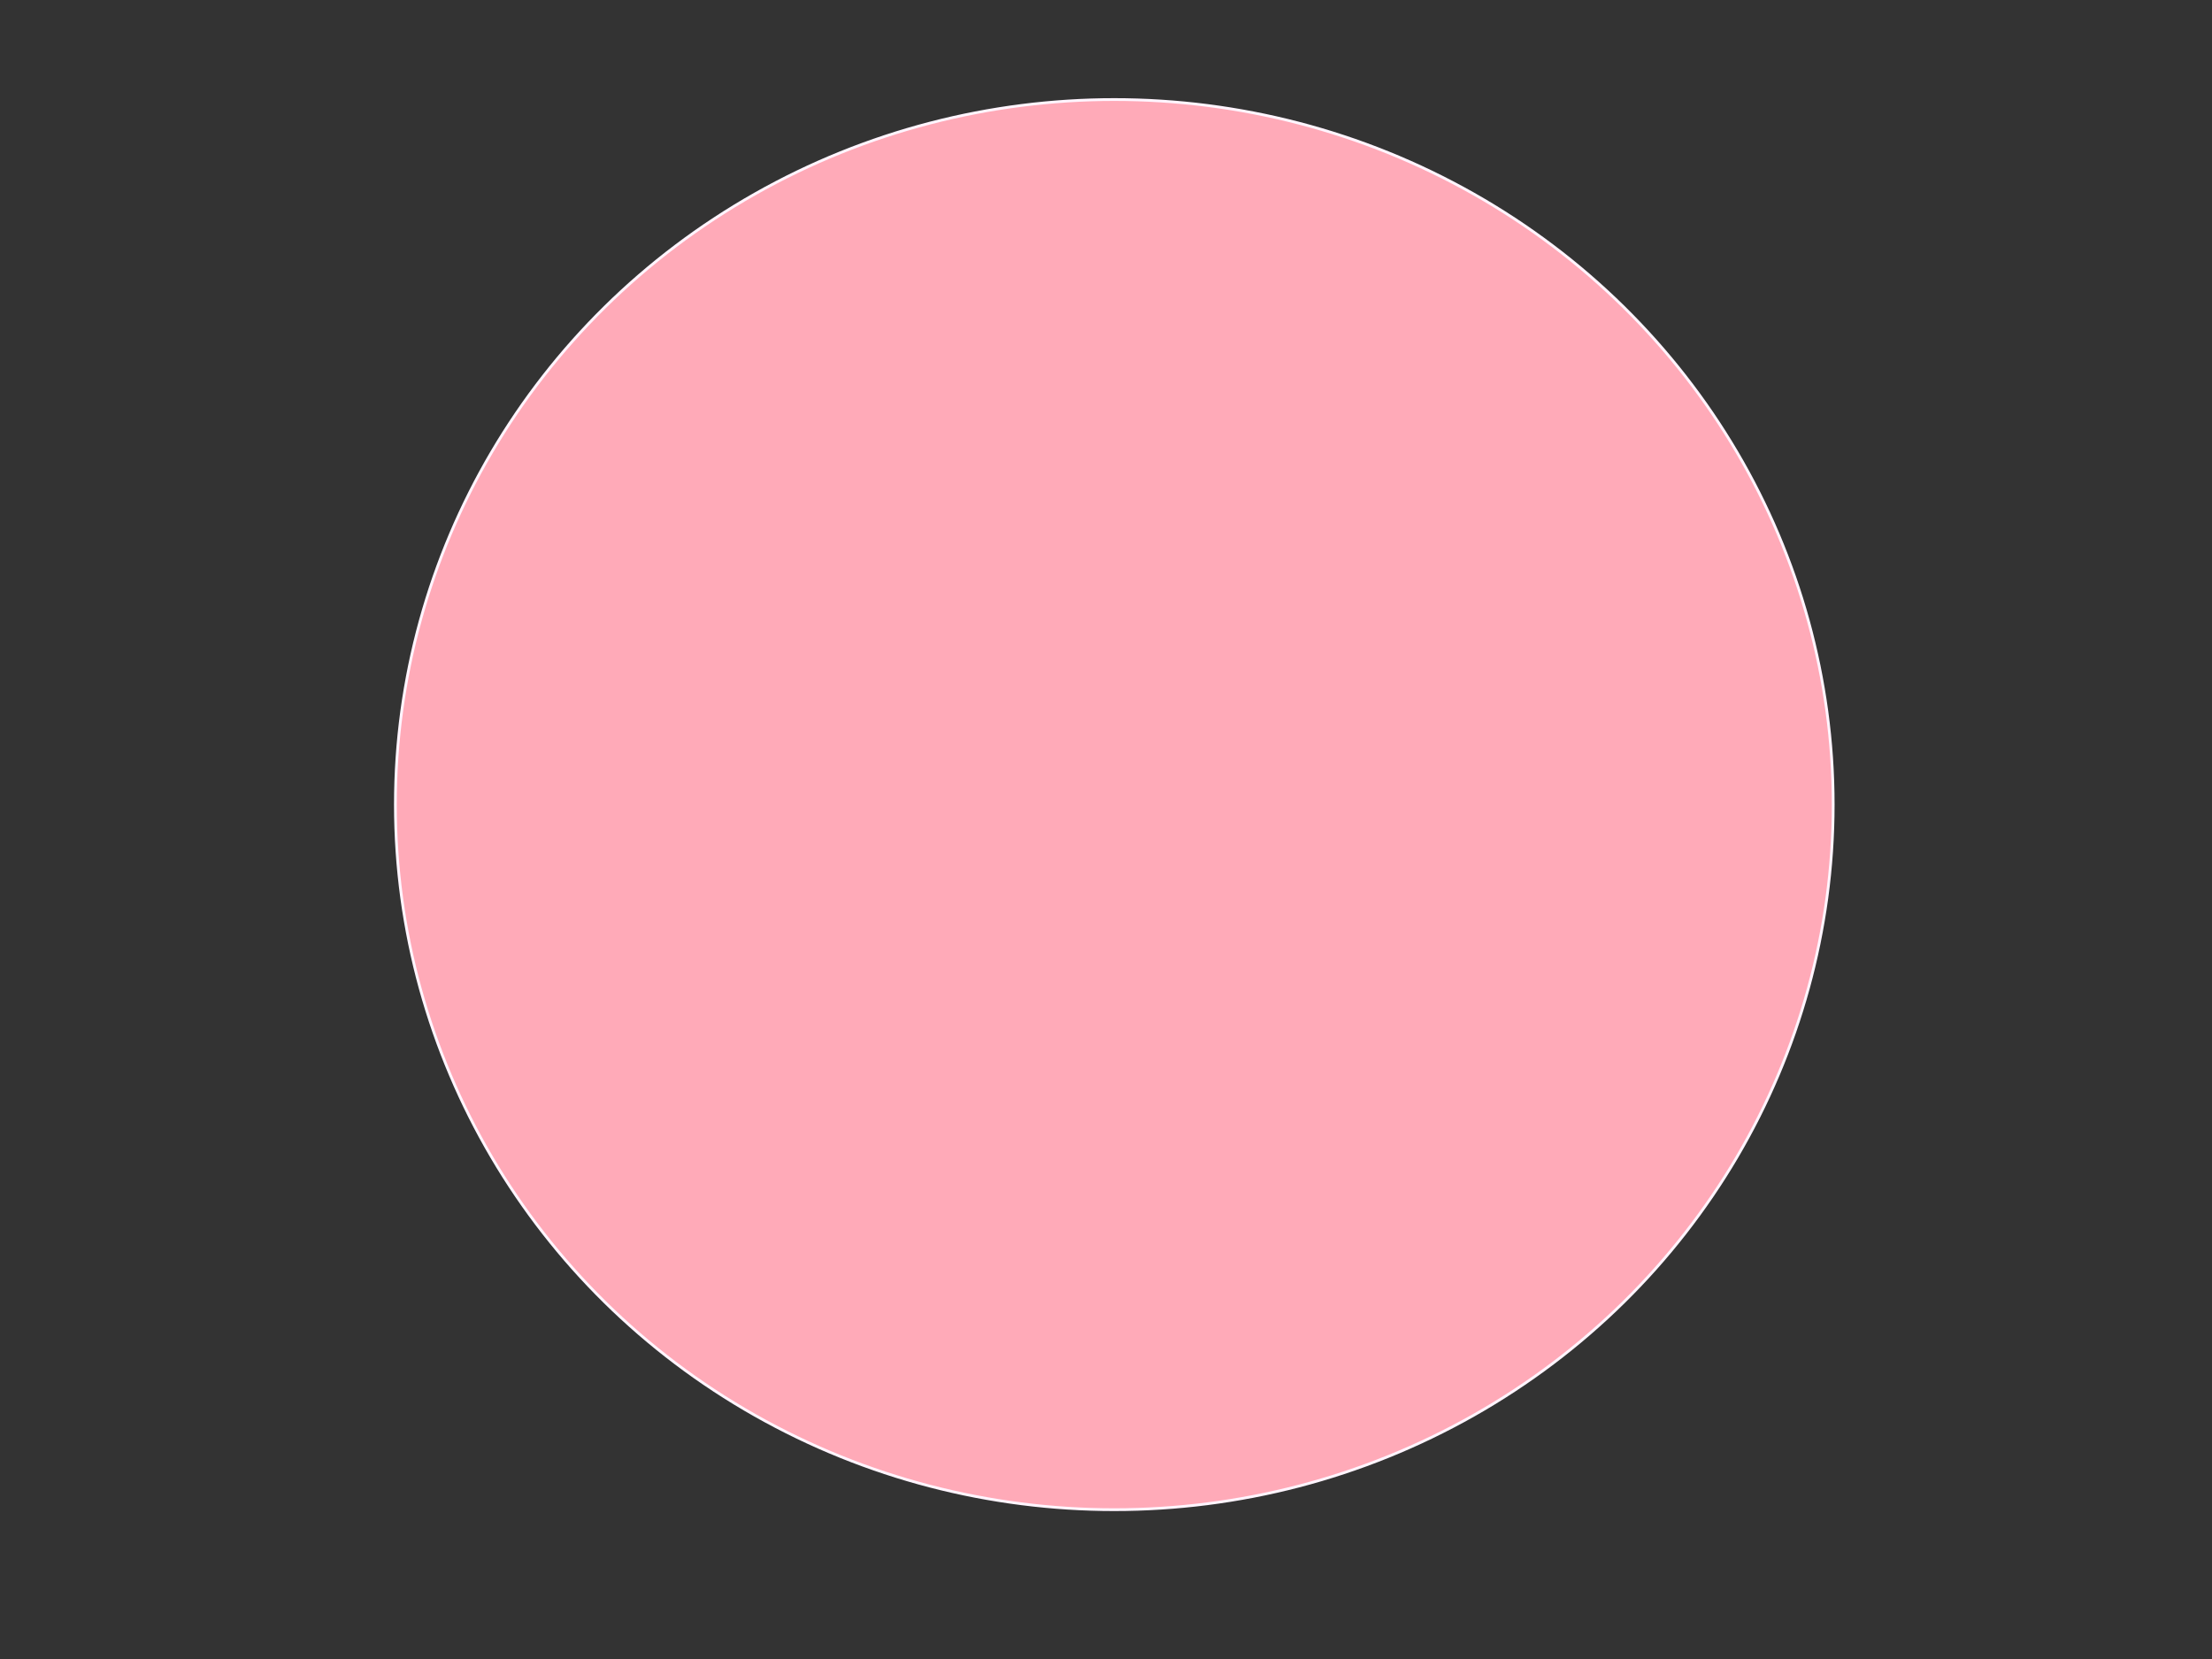 <svg width="800" height="600" xmlns="http://www.w3.org/2000/svg">
 <rect width="100%" height="100%" fill="#333333" stroke="none"/>
 <g id="Layer_1">
  <title>Layer 1</title>
  <ellipse ry="255" rx="260" id="svg_1" cy="291" cx="403" stroke="#FFF5FF" fill="#FFAAB8"/>
 </g>

</svg>